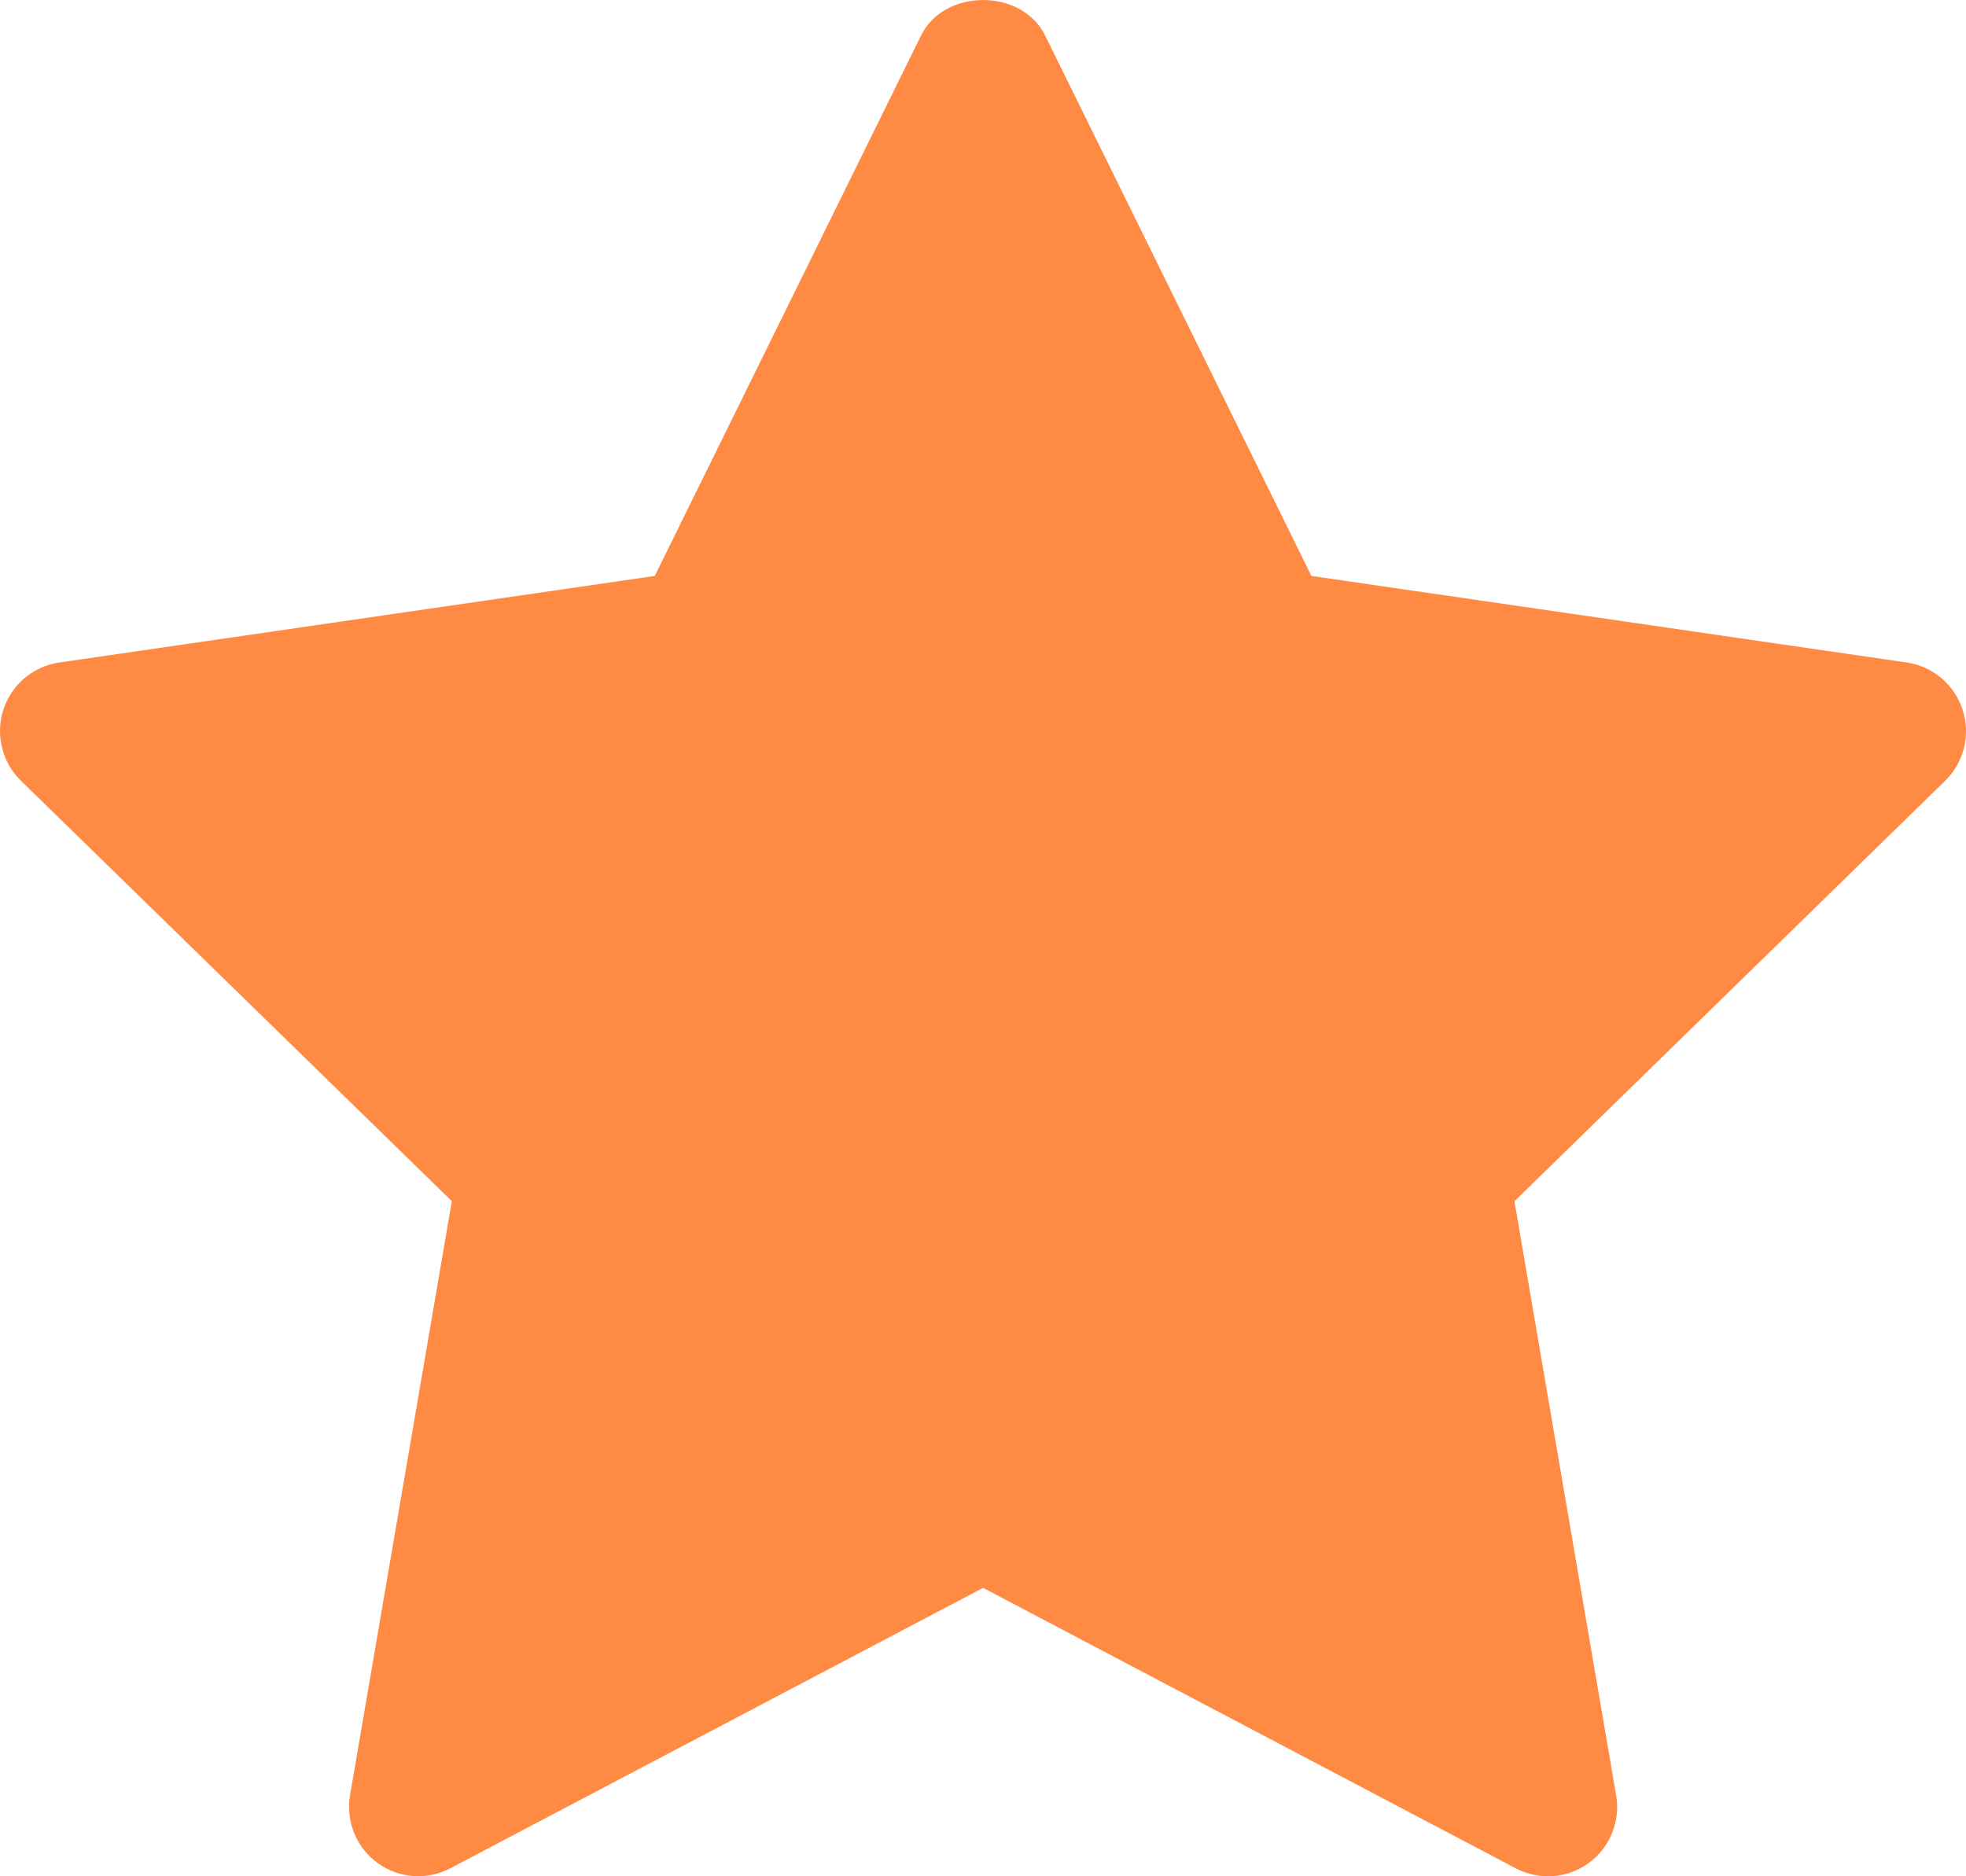 <svg width="22" height="21" viewBox="0 0 22 21" fill="none" xmlns="http://www.w3.org/2000/svg">
<path d="M21.768 8.738L16.947 13.445L18.085 20.094C18.11 20.236 18.094 20.383 18.039 20.517C17.985 20.651 17.894 20.767 17.777 20.852C17.66 20.937 17.522 20.988 17.378 20.998C17.234 21.008 17.09 20.978 16.962 20.911L11.001 17.772L5.04 20.91C4.913 20.977 4.768 21.008 4.624 20.997C4.48 20.987 4.342 20.936 4.225 20.851C4.108 20.766 4.018 20.65 3.963 20.516C3.909 20.382 3.893 20.236 3.917 20.093L5.056 13.444L0.234 8.738C0.13 8.637 0.057 8.509 0.023 8.368C-0.012 8.227 -0.007 8.08 0.038 7.942C0.083 7.805 0.165 7.682 0.275 7.589C0.386 7.496 0.52 7.436 0.663 7.415L7.327 6.446L10.307 0.397C10.567 -0.132 11.434 -0.132 11.695 0.397L14.675 6.446L21.338 7.415C21.481 7.436 21.615 7.497 21.725 7.59C21.835 7.683 21.917 7.806 21.962 7.943C22.007 8.08 22.012 8.228 21.978 8.368C21.944 8.508 21.871 8.636 21.768 8.738Z" fill="#FF8A43"/>
</svg>

